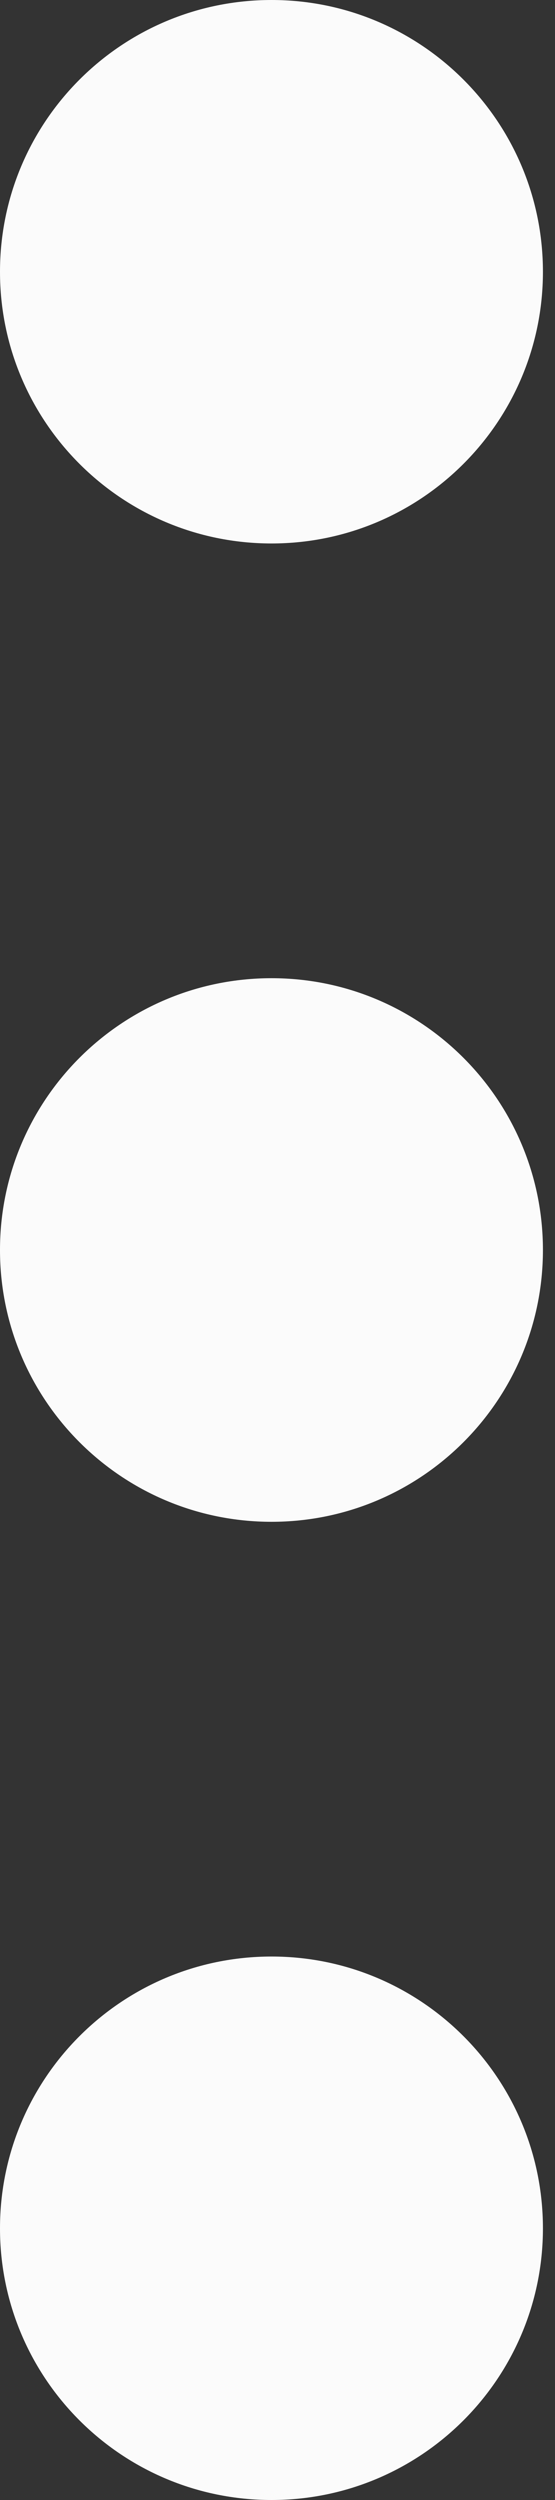 <svg width="4" height="18" viewBox="0 0 4 18" fill="none" xmlns="http://www.w3.org/2000/svg">
<rect x="0" y="0" width="4" height="18" fill="#333333" stroke="none"/>
<path d="M3.913 1.957C3.913 3.037 3.037 3.913 1.957 3.913C0.876 3.913 0 3.037 0 1.957C0 0.876 0.876 0 1.957 0C3.037 0 3.913 0.876 3.913 1.957Z" fill="#FBFBFB"/>
<path d="M3.913 9C3.913 10.081 3.037 10.957 1.957 10.957C0.876 10.957 0 10.081 0 9C0 7.919 0.876 7.043 1.957 7.043C3.037 7.043 3.913 7.919 3.913 9Z" fill="#FBFBFB"/>
<path d="M3.913 16.044C3.913 17.124 3.037 18 1.957 18C0.876 18 0 17.124 0 16.044C0 14.963 0.876 14.087 1.957 14.087C3.037 14.087 3.913 14.963 3.913 16.044Z" fill="#FBFBFB"/>
</svg>
